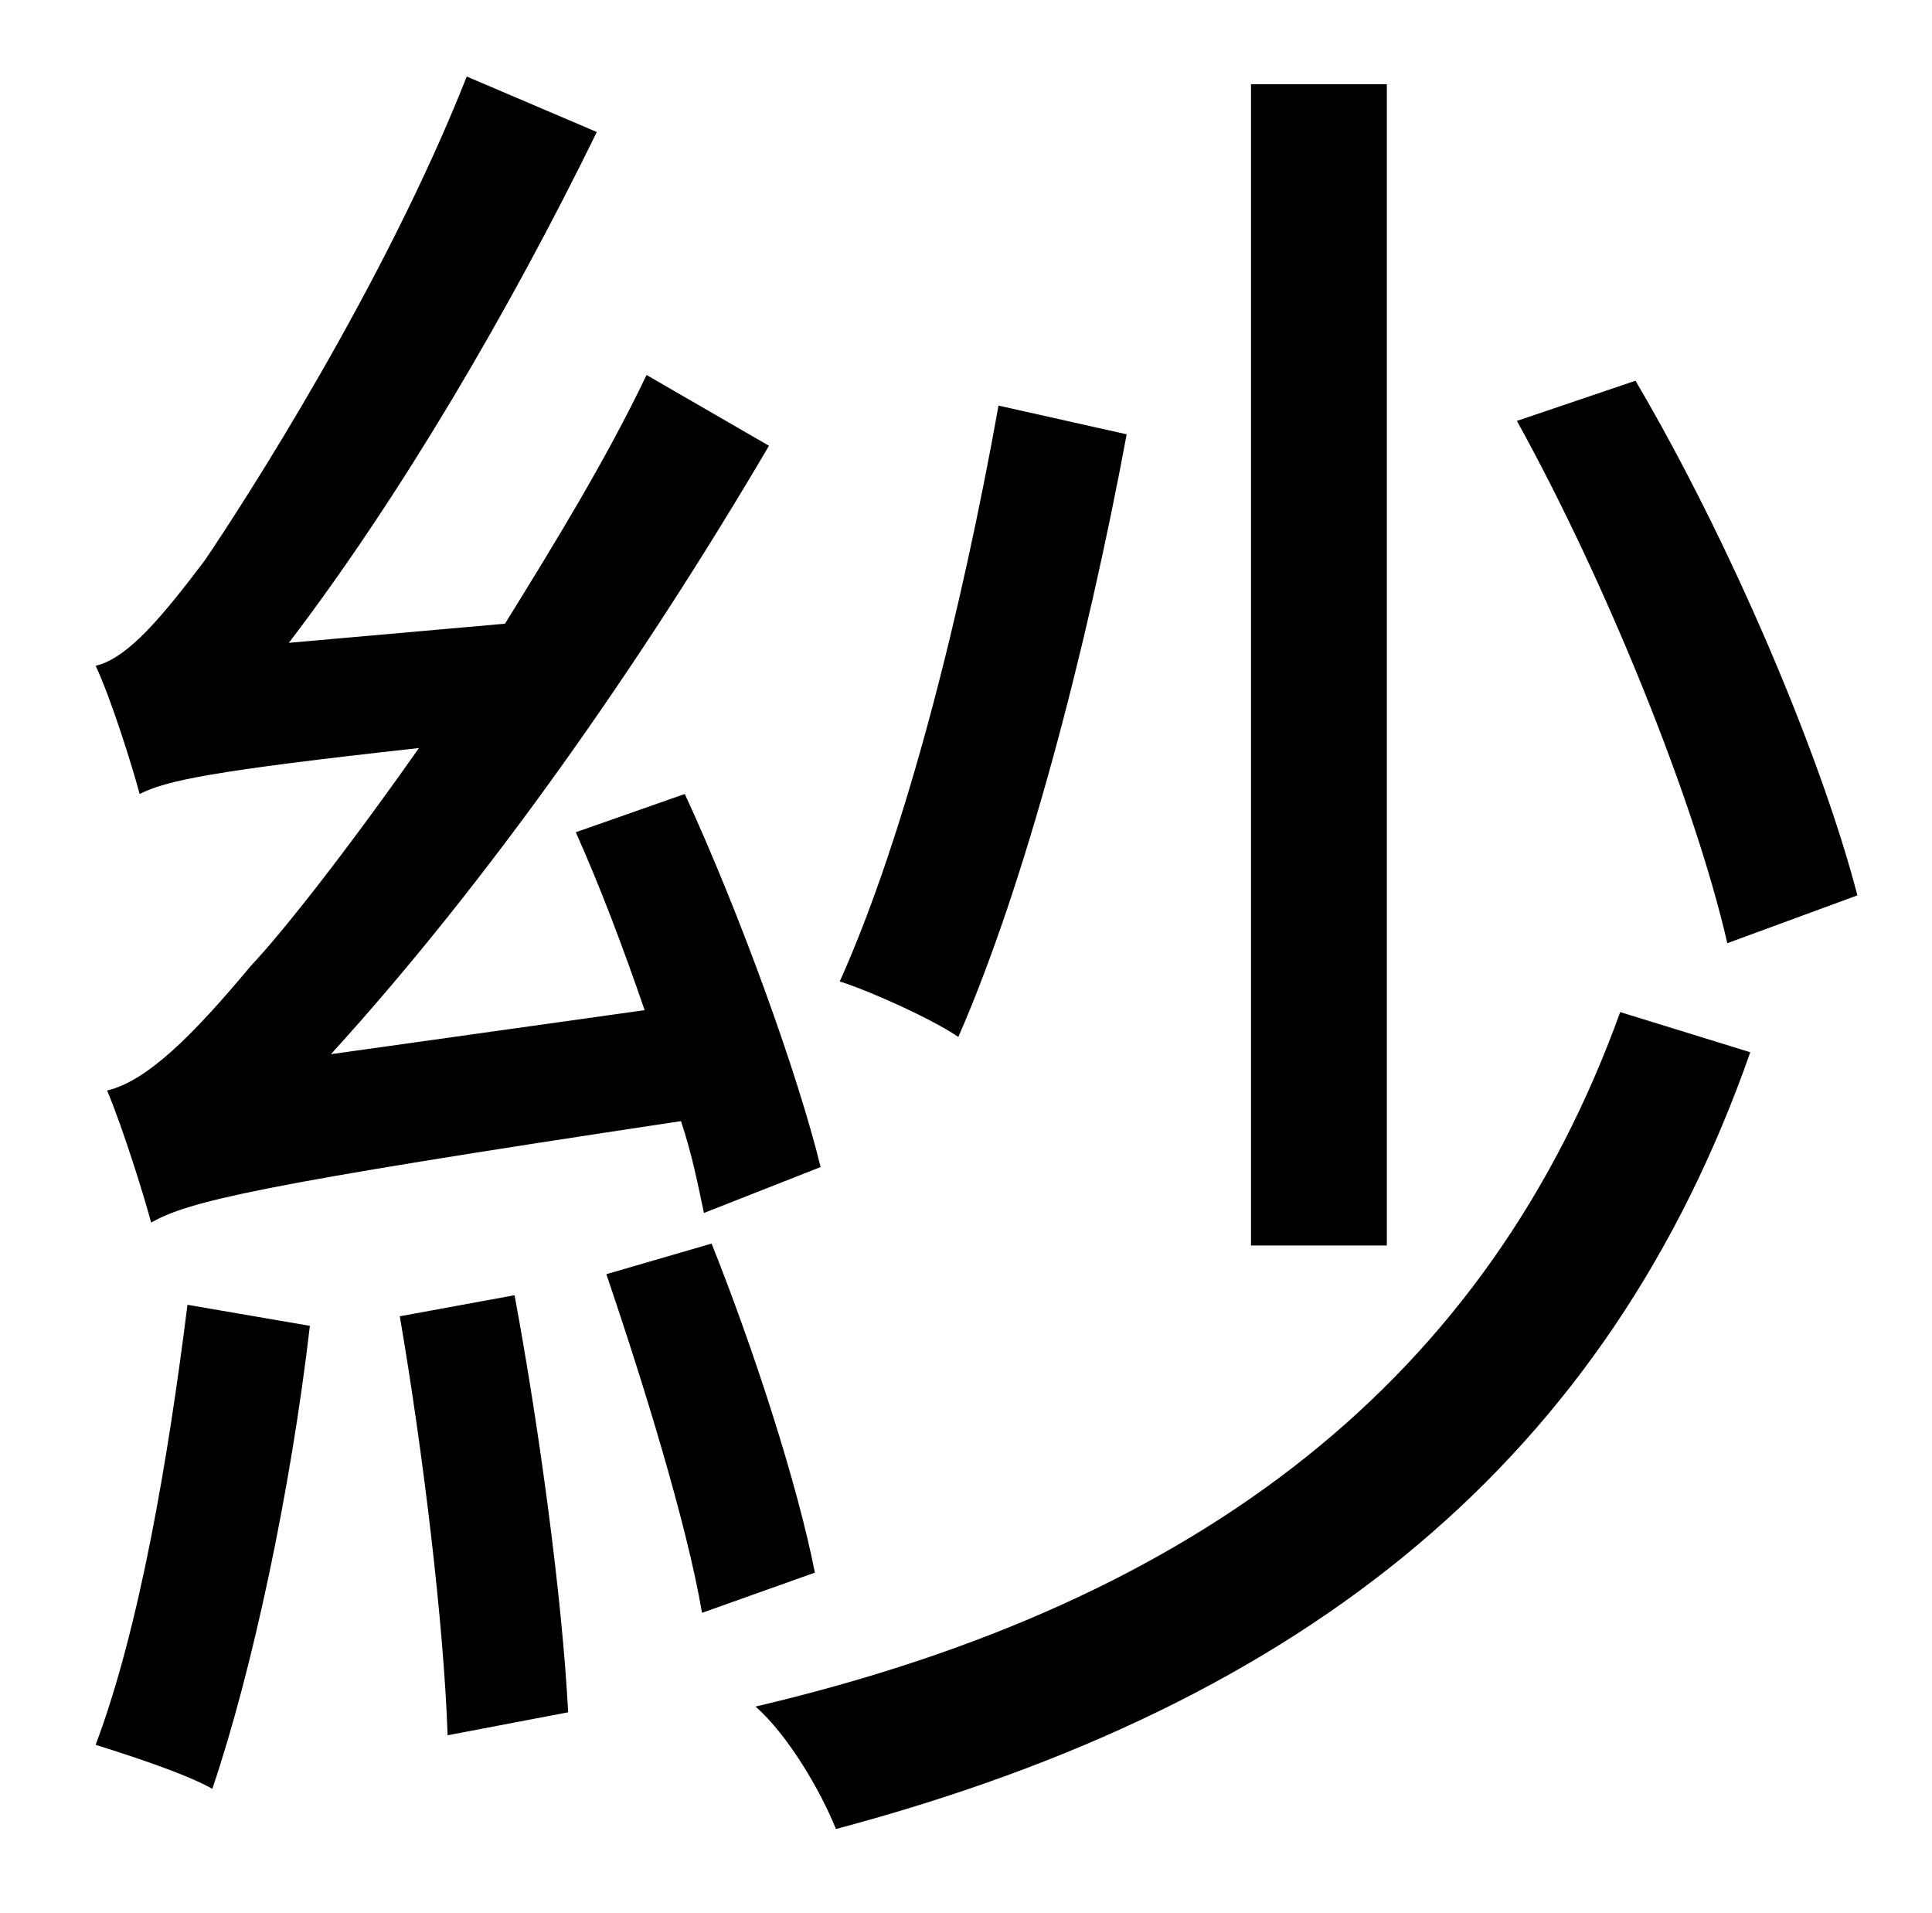 <?xml version="1.0" standalone="no"?>
<!DOCTYPE svg PUBLIC "-//W3C//DTD SVG 1.1//EN" "http://www.w3.org/Graphics/SVG/1.1/DTD/svg11.dtd" >
<svg xmlns="http://www.w3.org/2000/svg" xmlns:xlink="http://www.w3.org/1999/xlink" version="1.1" viewBox="-10 0 1010 1000">
   <path fill="currentColor"
d="M961 468l-68 25c-17 -74 -63 -188 -110 -273l62 -21c50 85 97 196 116 269zM715 44v607h-71v-607h71zM512 212l67 15c-21 113 -53 235 -88 315c-13 -9 -46 -24 -62 -29c35 -78 64 -195 83 -301zM419 610l-61 24c-3 -14 -6 -30 -12 -48c-226 34 -257 42 -277 53
c-4 -15 -15 -50 -23 -69c21 -5 45 -29 75 -65c17 -18 50 -60 88 -114c-109 12 -132 17 -146 24c-4 -15 -15 -50 -23 -67c17 -4 35 -26 57 -55c21 -31 94 -144 137 -253l68 29c-46 94 -103 191 -161 267l113 -10c26 -42 53 -86 74 -130l64 37c-67 114 -147 228 -229 318
l164 -23c-11 -32 -23 -64 -36 -93l57 -20c29 63 59 146 71 195zM88 682l64 11c-10 86 -30 180 -51 242c-14 -8 -45 -18 -61 -23c23 -61 38 -150 48 -230zM199 688l60 -11c13 70 25 159 28 218l-63 12c-2 -59 -13 -149 -25 -219zM307 666l55 -16c22 55 45 126 54 172l-59 21
c-8 -47 -31 -121 -50 -177zM837 529l68 21c-74 211 -230 340 -478 406c-8 -20 -25 -49 -42 -64c234 -55 383 -172 452 -363z" />
</svg>
